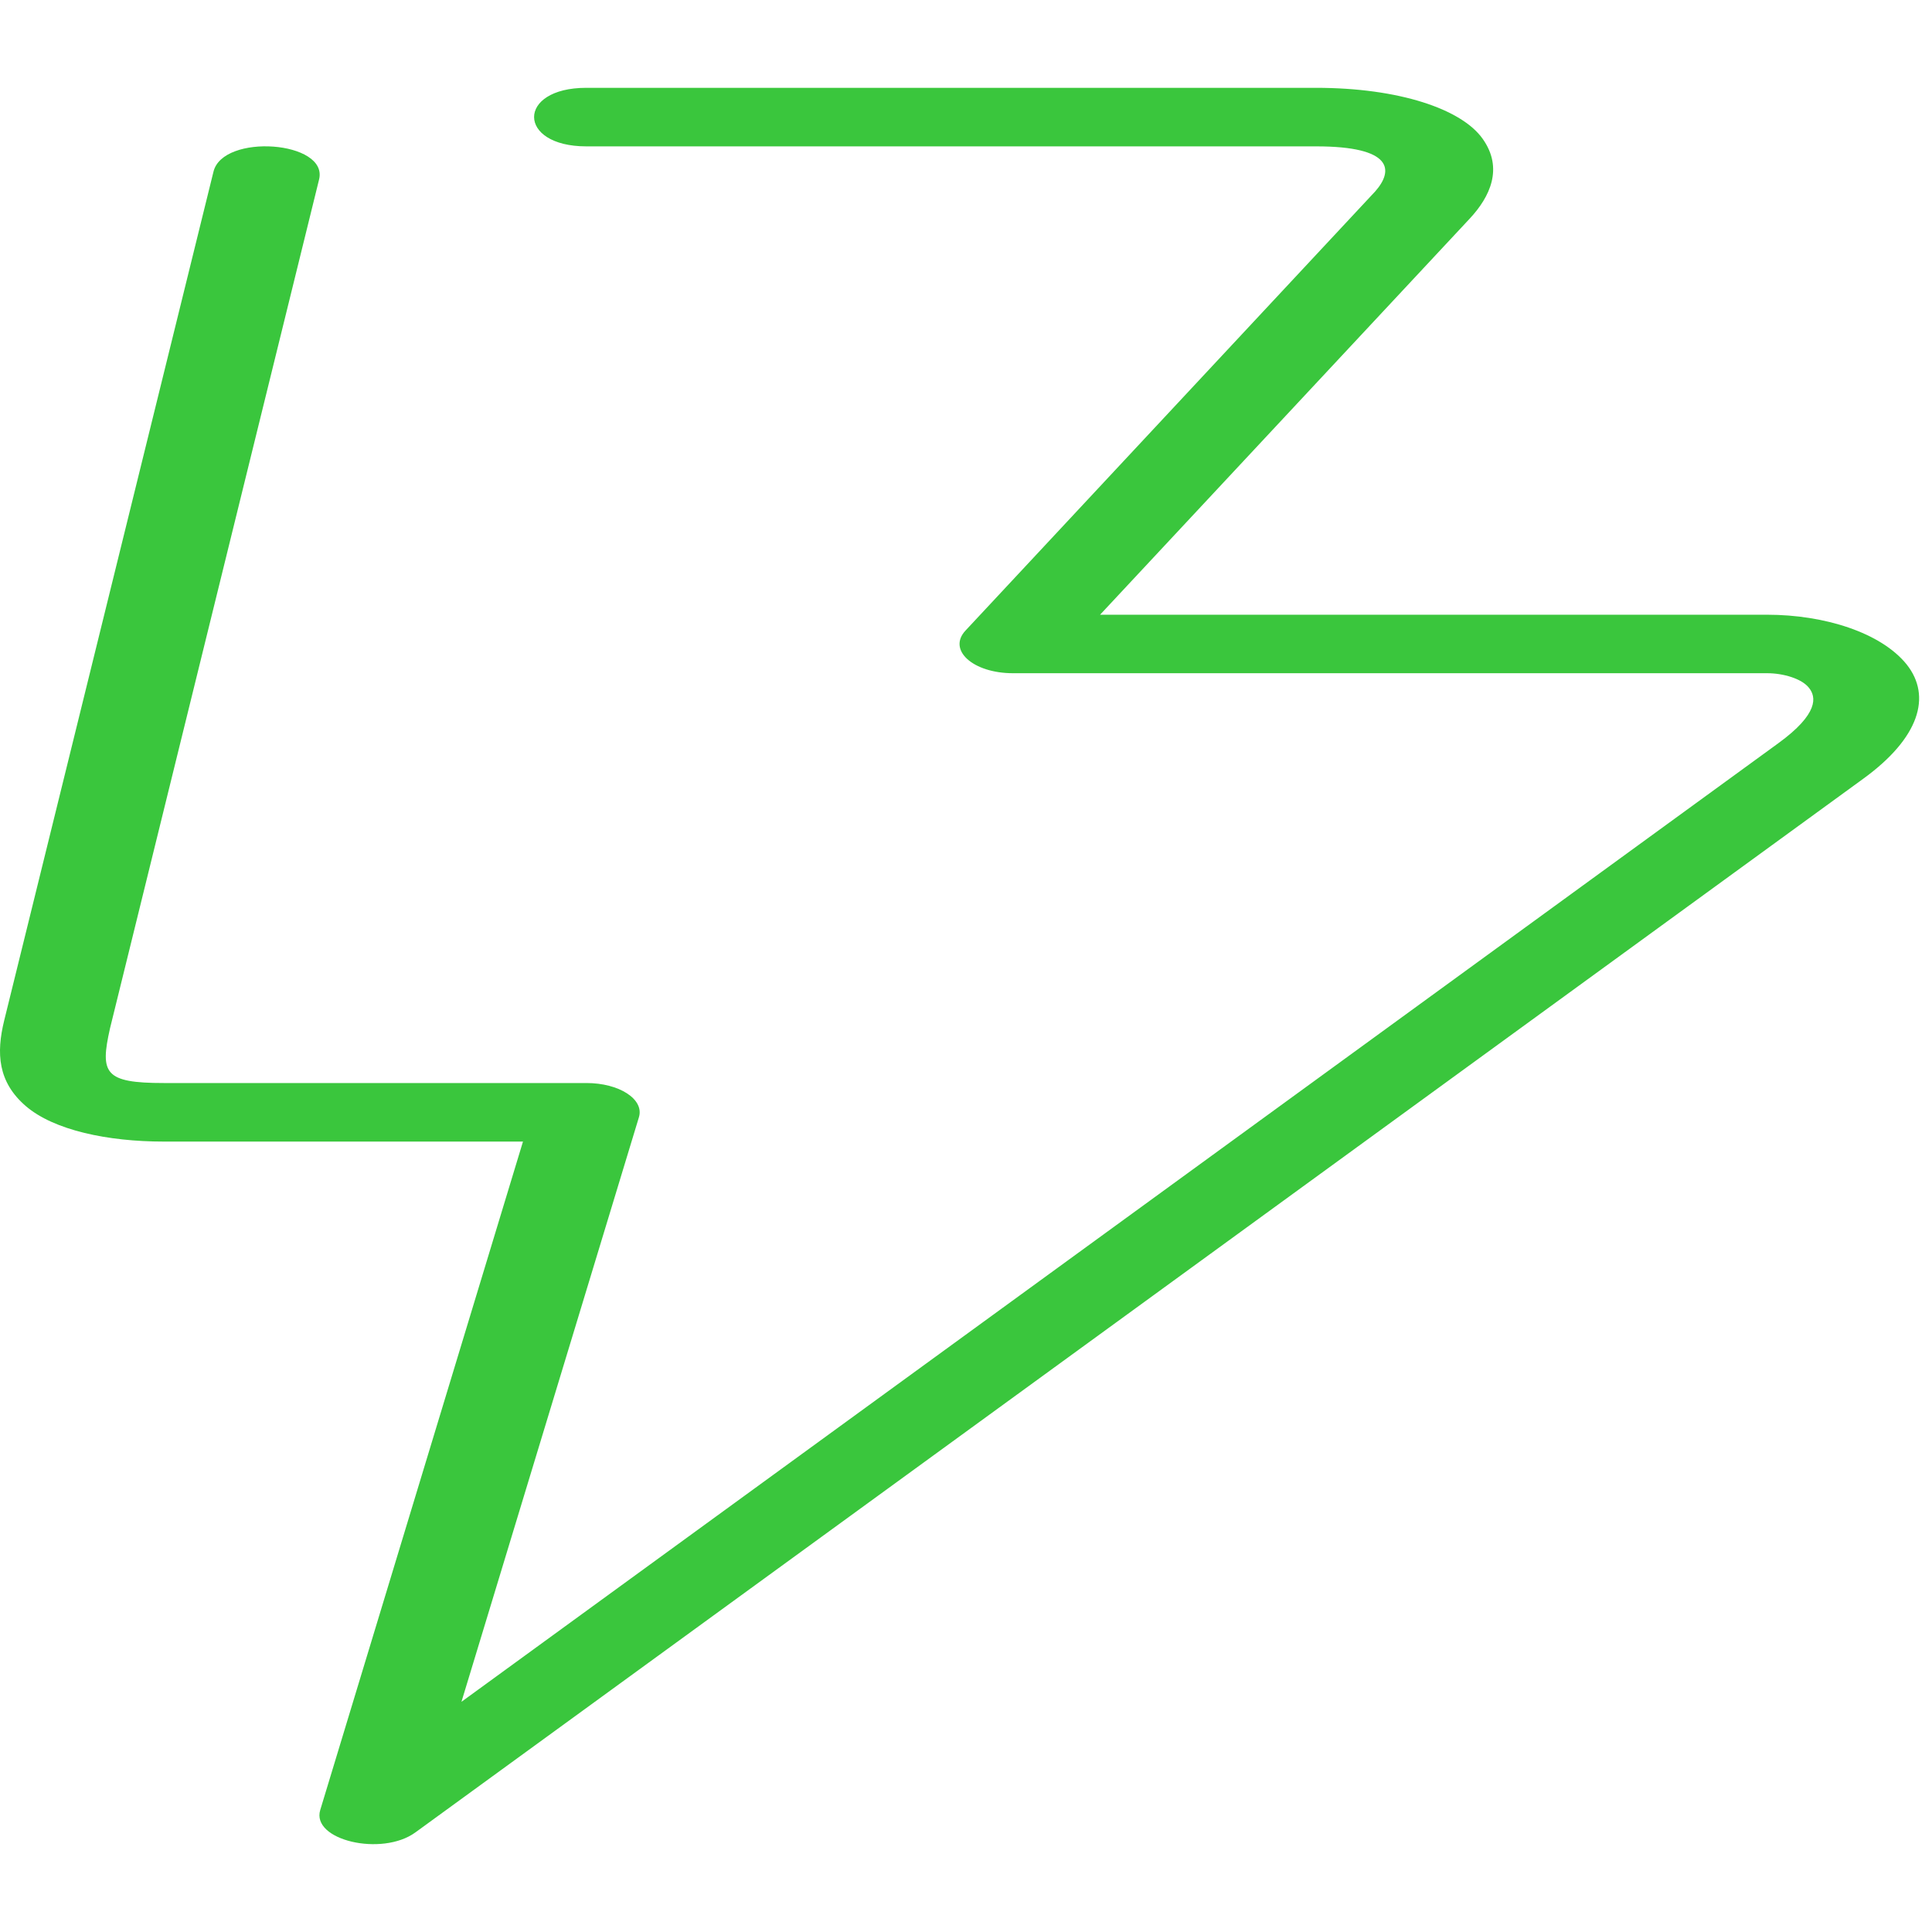<svg width="20" height="20" viewBox="0 0 33 30" fill="none" xmlns="http://www.w3.org/2000/svg">
<path d="M10.014 0C8.822 0 8.829 1 10.014 1H22.48C23.791 1 23.809 1.408 23.489 1.77L16.493 9.269C16.179 9.603 16.62 9.999 17.302 9.999H30.186C30.46 9.999 30.775 10.092 30.897 10.247C31.024 10.402 31.07 10.69 30.372 11.197L7.882 27.568L10.914 17.581C11.005 17.276 10.577 16.998 10.014 16.999H2.799C1.784 16.999 1.706 16.835 1.879 16.065L5.45 1.566C5.614 0.906 3.805 0.772 3.646 1.434L0.071 15.933C-0.065 16.489 -0.038 16.981 0.441 17.393C0.922 17.806 1.841 17.999 2.797 17.999H8.933L5.47 29.416C5.313 29.932 6.523 30.216 7.095 29.799L31.828 11.8C32.783 11.106 32.999 10.394 32.568 9.85C32.13 9.306 31.165 9 30.184 9H18.79L25.107 2.231C25.449 1.863 25.683 1.375 25.325 0.871C24.966 0.363 23.897 0 22.476 0H10.014Z" fill="#3AC63D"/>
</svg>
